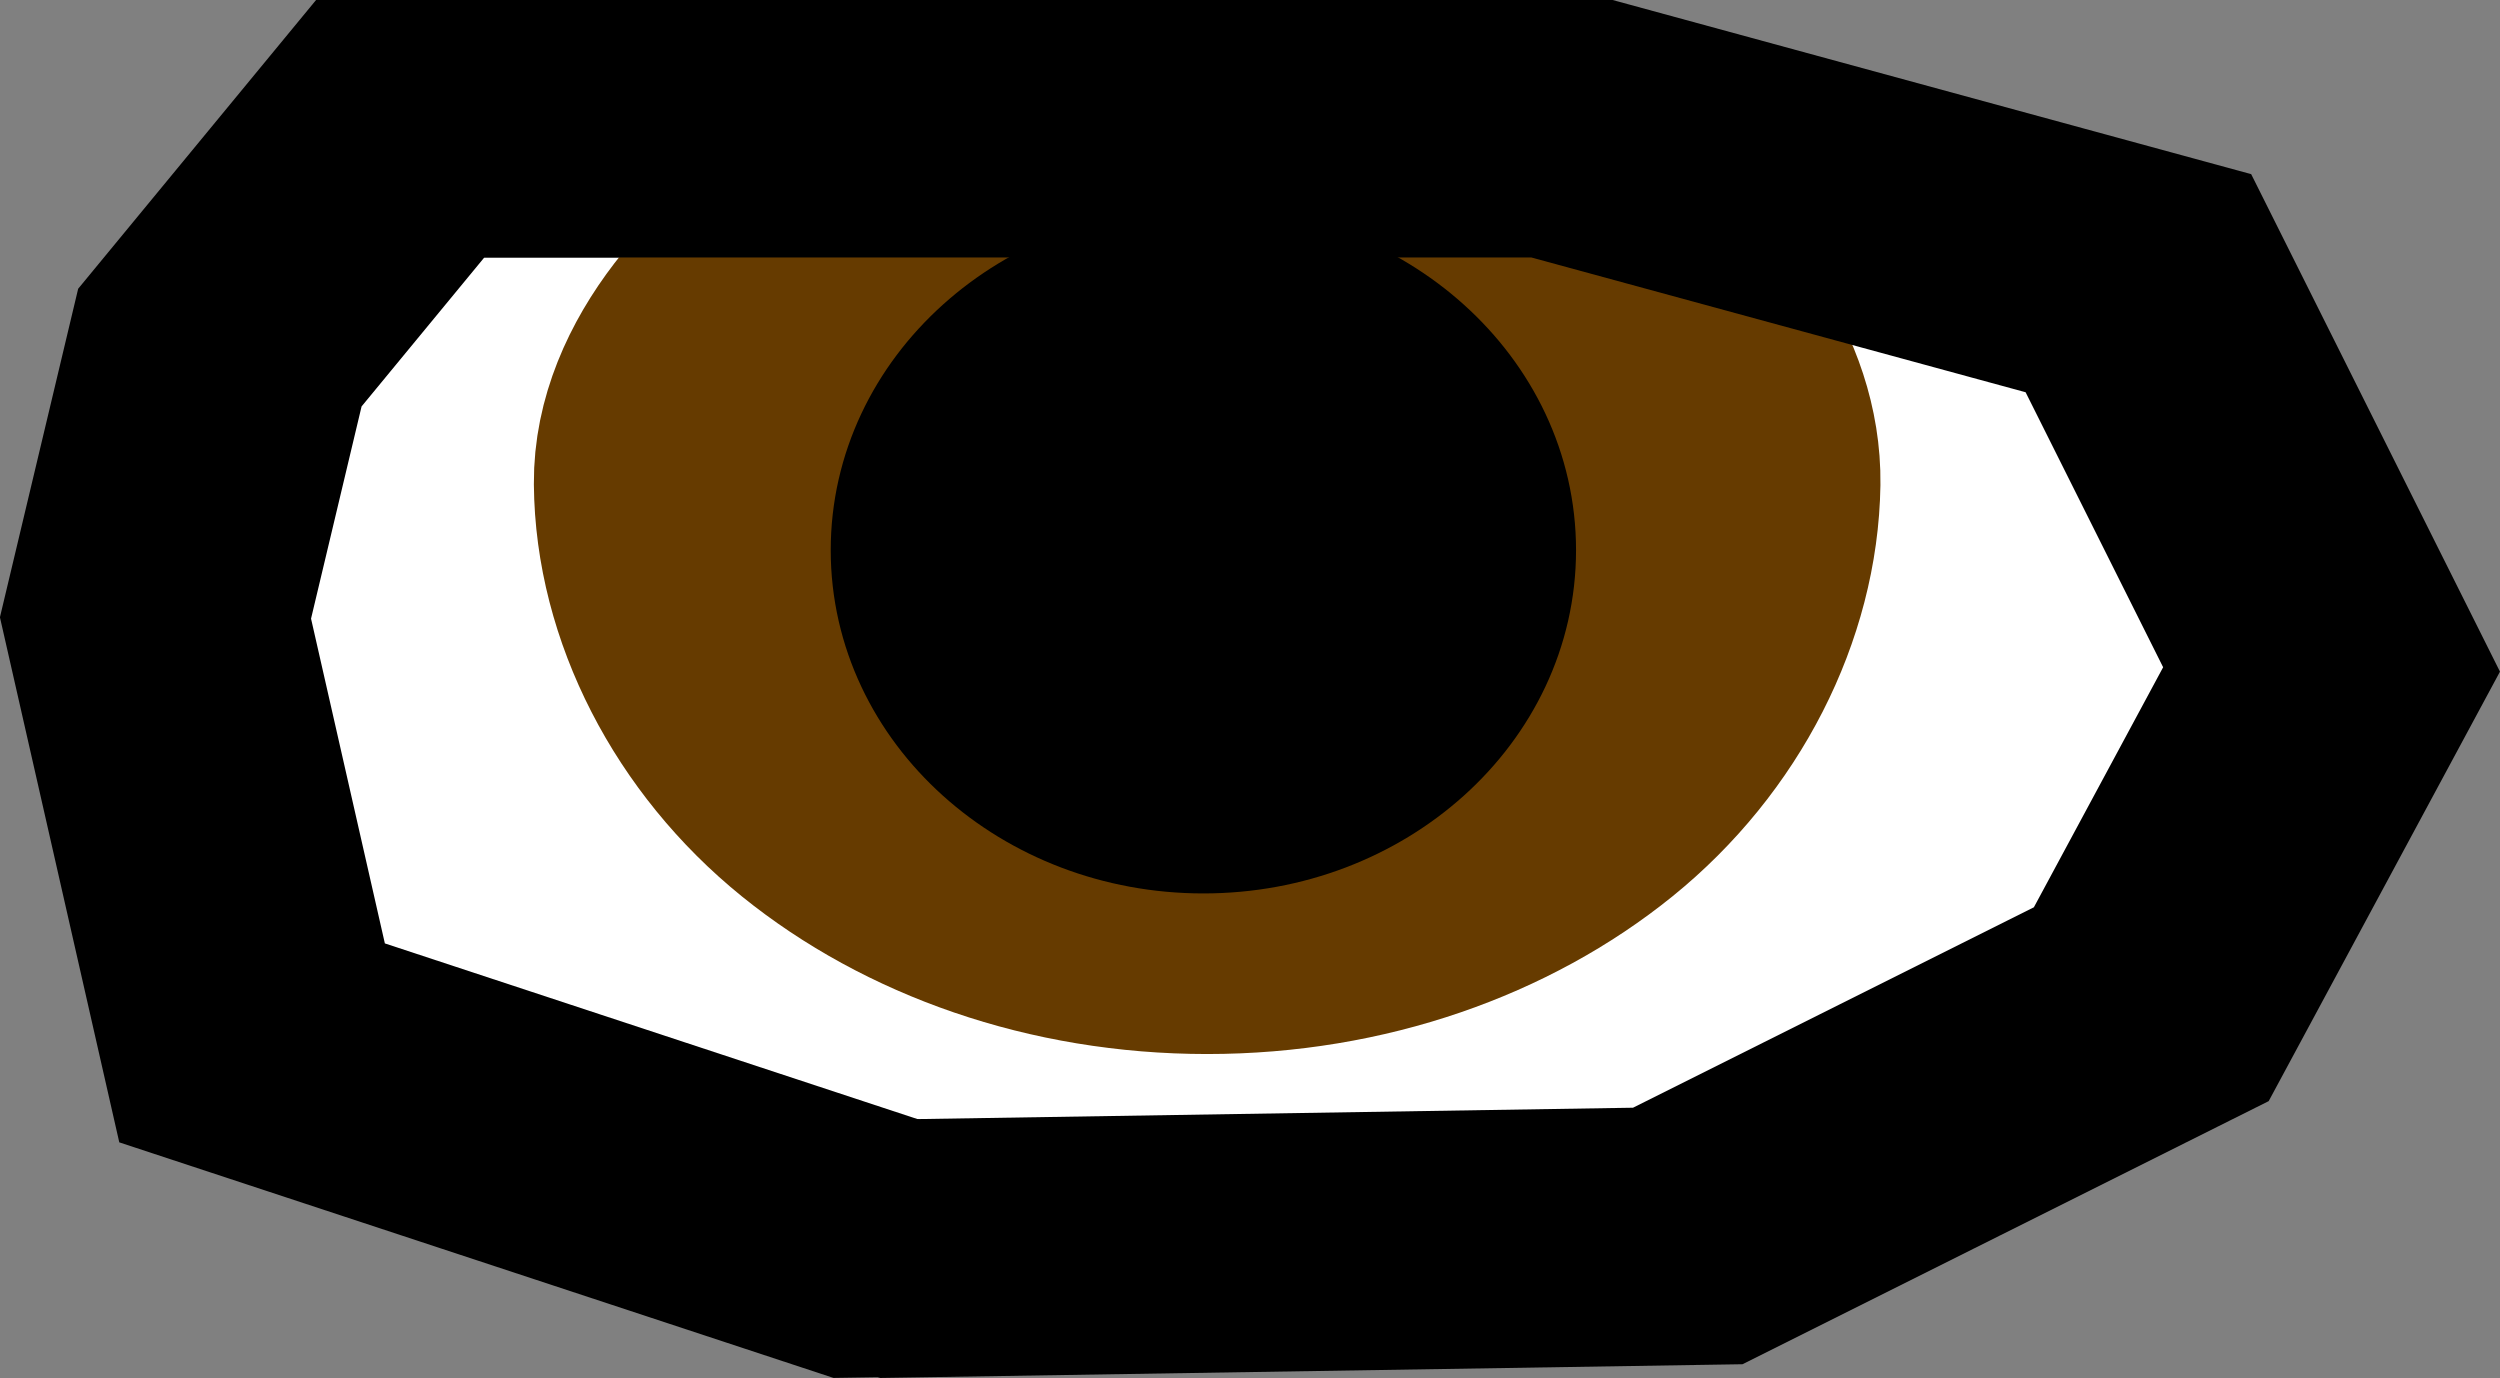 <svg version="1.1" xmlns="http://www.w3.org/2000/svg" xmlns:xlink="http://www.w3.org/1999/xlink" width="37.43" height="20.632" viewBox="0,0,37.43,20.632"><rect x="0" y="0" width="37.43" height="20.632" fill="#808080" stroke="none"/><g transform="translate(-293.103,-193.155)"><g data-paper-data="{&quot;isPaintingLayer&quot;:true}" fill-rule="nonzero" stroke-linejoin="miter" stroke-miterlimit="10" stroke-dasharray="" stroke-dashoffset="0" style="mix-blend-mode: normal"><g><path d="M299.445,195.082h17.542l8.482,2.313l2.892,5.783l-2.699,5.012l-6.94,3.47l-12.145,0.193l-9.35,-3.084l-1.446,-6.362l0.964,-4.048z" fill="#ffffff" stroke="#000000" stroke-width="3.855" stroke-linecap="round"/><g stroke-linecap="butt"><path d="M311.284,195.716c1.996,-0.077 4.151,0.237 5.79,1.253c1.196,0.742 2.162,2.051 2.144,3.422c-0.026,1.692 -0.901,3.421 -2.357,4.599c-1.456,1.178 -3.465,1.907 -5.684,1.907c-2.219,0 -4.229,-0.729 -5.685,-1.907c-1.456,-1.178 -2.344,-2.907 -2.357,-4.599c-0.011,-1.448 1.248,-2.826 2.573,-3.614c1.613,-0.96 3.669,-1.205 5.575,-1.06z" fill="#663b00" stroke="#663b00" stroke-width="4.078"/><path d="M311.12,197.427c1.216,0 2.317,0.444 3.114,1.162c0.798,0.718 1.291,1.709 1.291,2.803c0,1.094 -0.493,2.085 -1.291,2.803c-0.798,0.718 -1.898,1.162 -3.114,1.162c-1.216,0 -2.316,-0.444 -3.114,-1.162c-0.798,-0.718 -1.291,-1.709 -1.291,-2.803c0,-1.094 0.493,-2.085 1.291,-2.803c0.798,-0.718 1.898,-1.162 3.114,-1.162z" fill="#000000" stroke="#000000" stroke-width="2.349"/></g><path d="M298.745,195.082h17.542l8.482,2.313l2.892,5.783l-2.699,5.012l-6.94,3.47l-12.145,0.193l-9.35,-3.084l-1.446,-6.362l0.964,-4.048z" fill="none" stroke="#000000" stroke-width="3.855" stroke-linecap="round"/><path d="M296.046,198.359l2.41,-2.41z" fill="none" stroke="#000000" stroke-width="3.855" stroke-linecap="round"/></g></g></g></svg>